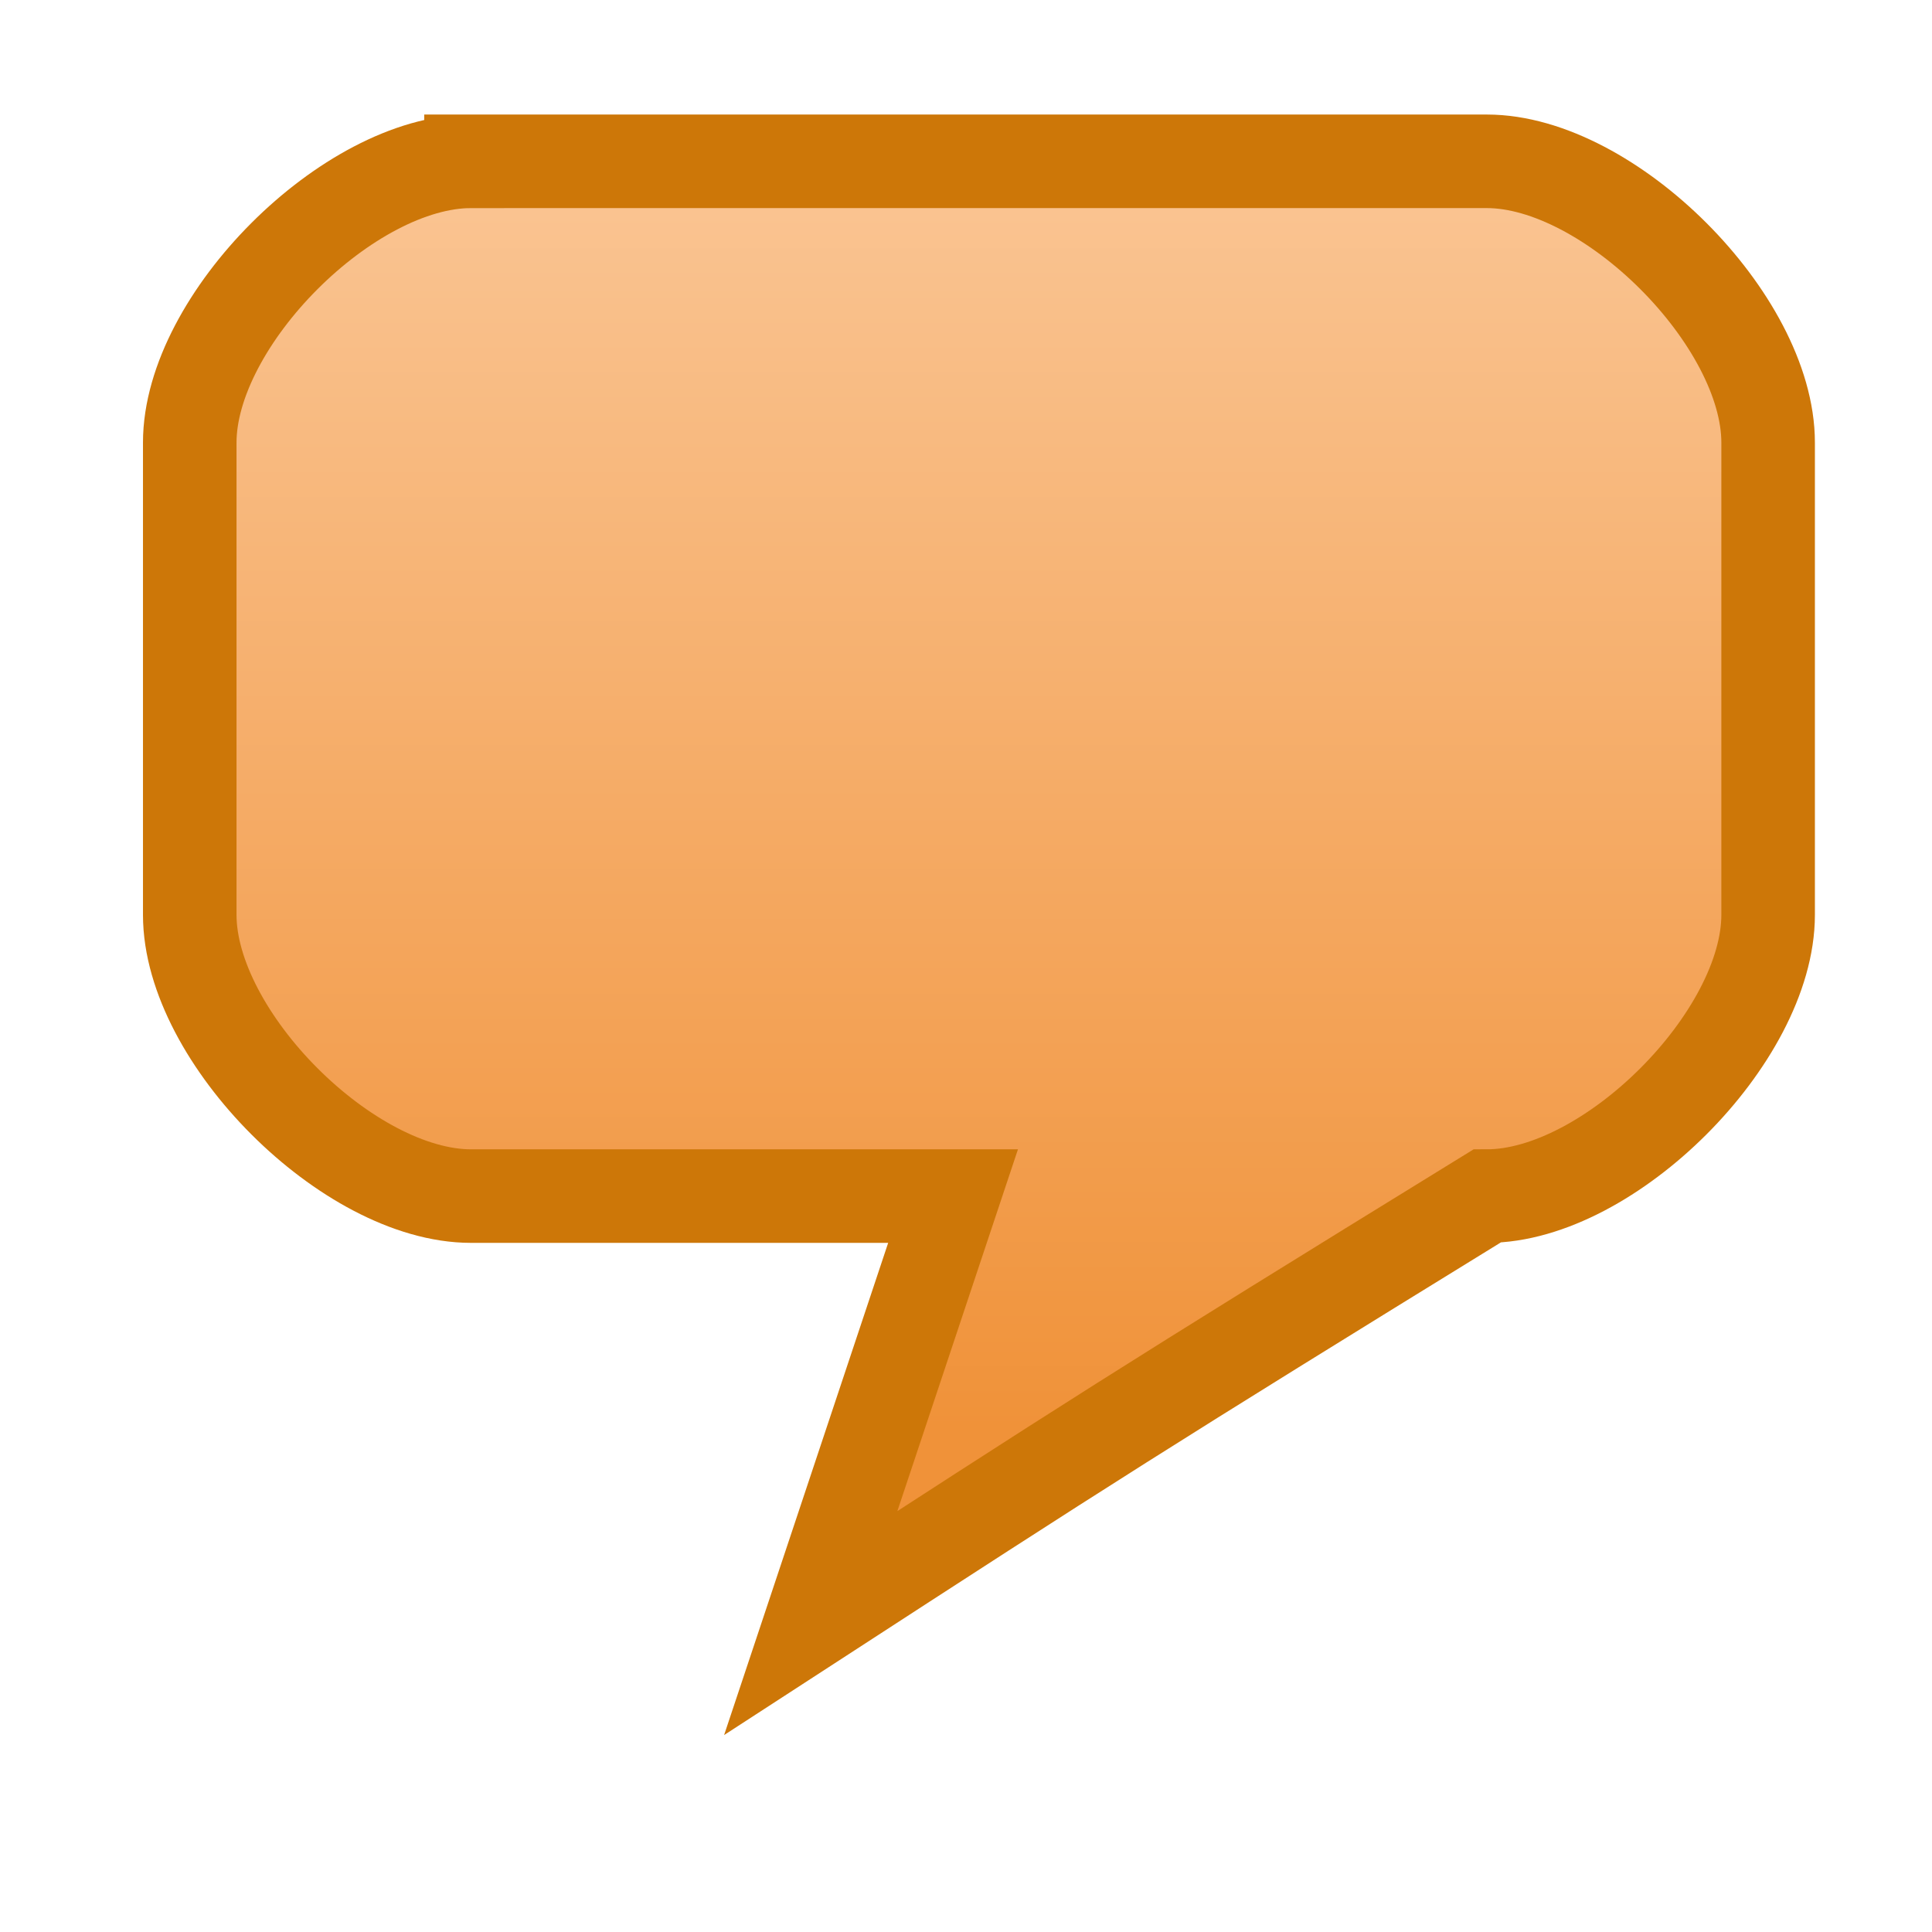 <?xml version="1.0" encoding="UTF-8" standalone="no"?>
<!-- Created with Inkscape (http://www.inkscape.org/) -->

<svg
   xmlns:dc="http://purl.org/dc/elements/1.1/"
   xmlns:cc="http://creativecommons.org/ns#"
   xmlns:rdf="http://www.w3.org/1999/02/22-rdf-syntax-ns#"
   xmlns:svg="http://www.w3.org/2000/svg"
   xmlns="http://www.w3.org/2000/svg"
   xmlns:xlink="http://www.w3.org/1999/xlink"
   xmlns:sodipodi="http://sodipodi.sourceforge.net/DTD/sodipodi-0.dtd"
   xmlns:inkscape="http://www.inkscape.org/namespaces/inkscape"
   width="320"
   height="320"
   id="svg2"
   version="1.1"
   inkscape:version="0.48.2 r9819"
   sodipodi:docname="comment.svg"
   inkscape:export-filename="/home/tai/svgc2c/comment.png"
   inkscape:export-xdpi="4.5"
   inkscape:export-ydpi="4.5">
  <defs
     id="defs4">
    <linearGradient
       inkscape:collect="always"
       id="linearGradient3767">
      <stop
         style="stop-color:#f09239;stop-opacity:1"
         offset="0"
         id="stop3769" />
      <stop
         style="stop-color:#fac492;stop-opacity:1"
         offset="1"
         id="stop3771" />
    </linearGradient>
    <linearGradient
       inkscape:collect="always"
       xlink:href="#linearGradient3767"
       id="linearGradient3773"
       x1="180.604"
       y1="968.922"
       x2="180.604"
       y2="763.206"
       gradientUnits="userSpaceOnUse" />
  </defs>
  <sodipodi:namedview
     id="base"
     pagecolor="#ffffff"
     bordercolor="#666666"
     borderopacity="1.0"
     inkscape:pageopacity="0.0"
     inkscape:pageshadow="2"
     inkscape:zoom="1.4"
     inkscape:cx="169.673"
     inkscape:cy="169.64612"
     inkscape:document-units="px"
     inkscape:current-layer="layer1"
     showgrid="false"
     inkscape:window-width="1280"
     inkscape:window-height="776"
     inkscape:window-x="0"
     inkscape:window-y="24"
     inkscape:window-maximized="1" />
  <g
     inkscape:label="Calque 1"
     inkscape:groupmode="layer"
     id="layer1"
     transform="translate(0,-732.362)">
    <path
       style="fill:url(#linearGradient3773);fill-opacity:1;stroke:#cd7708;stroke-width:15.495;stroke-miterlimit:4;stroke-opacity:1;stroke-dashoffset:0"
       d="m 78.013,759.081 168.26,0 c 20.268,0 46.584,26.316 46.584,46.584 l 0,78.223 c 0,20.268 -26.316,46.584 -46.584,46.584 -57.39,35.329 -66.791,41.372 -111.987,70.715 l 23.571,-70.714 -79.844,-3.2e-4 c -20.268,-8e-5 -46.584,-26.316 -46.584,-46.584 l 0,-78.223 c 0,-20.268 26.317,-46.584 46.584,-46.584 z"
       id="rect2996"
       inkscape:connector-curvature="0"
       sodipodi:nodetypes="sssscccssss" />
  </g>
</svg>
